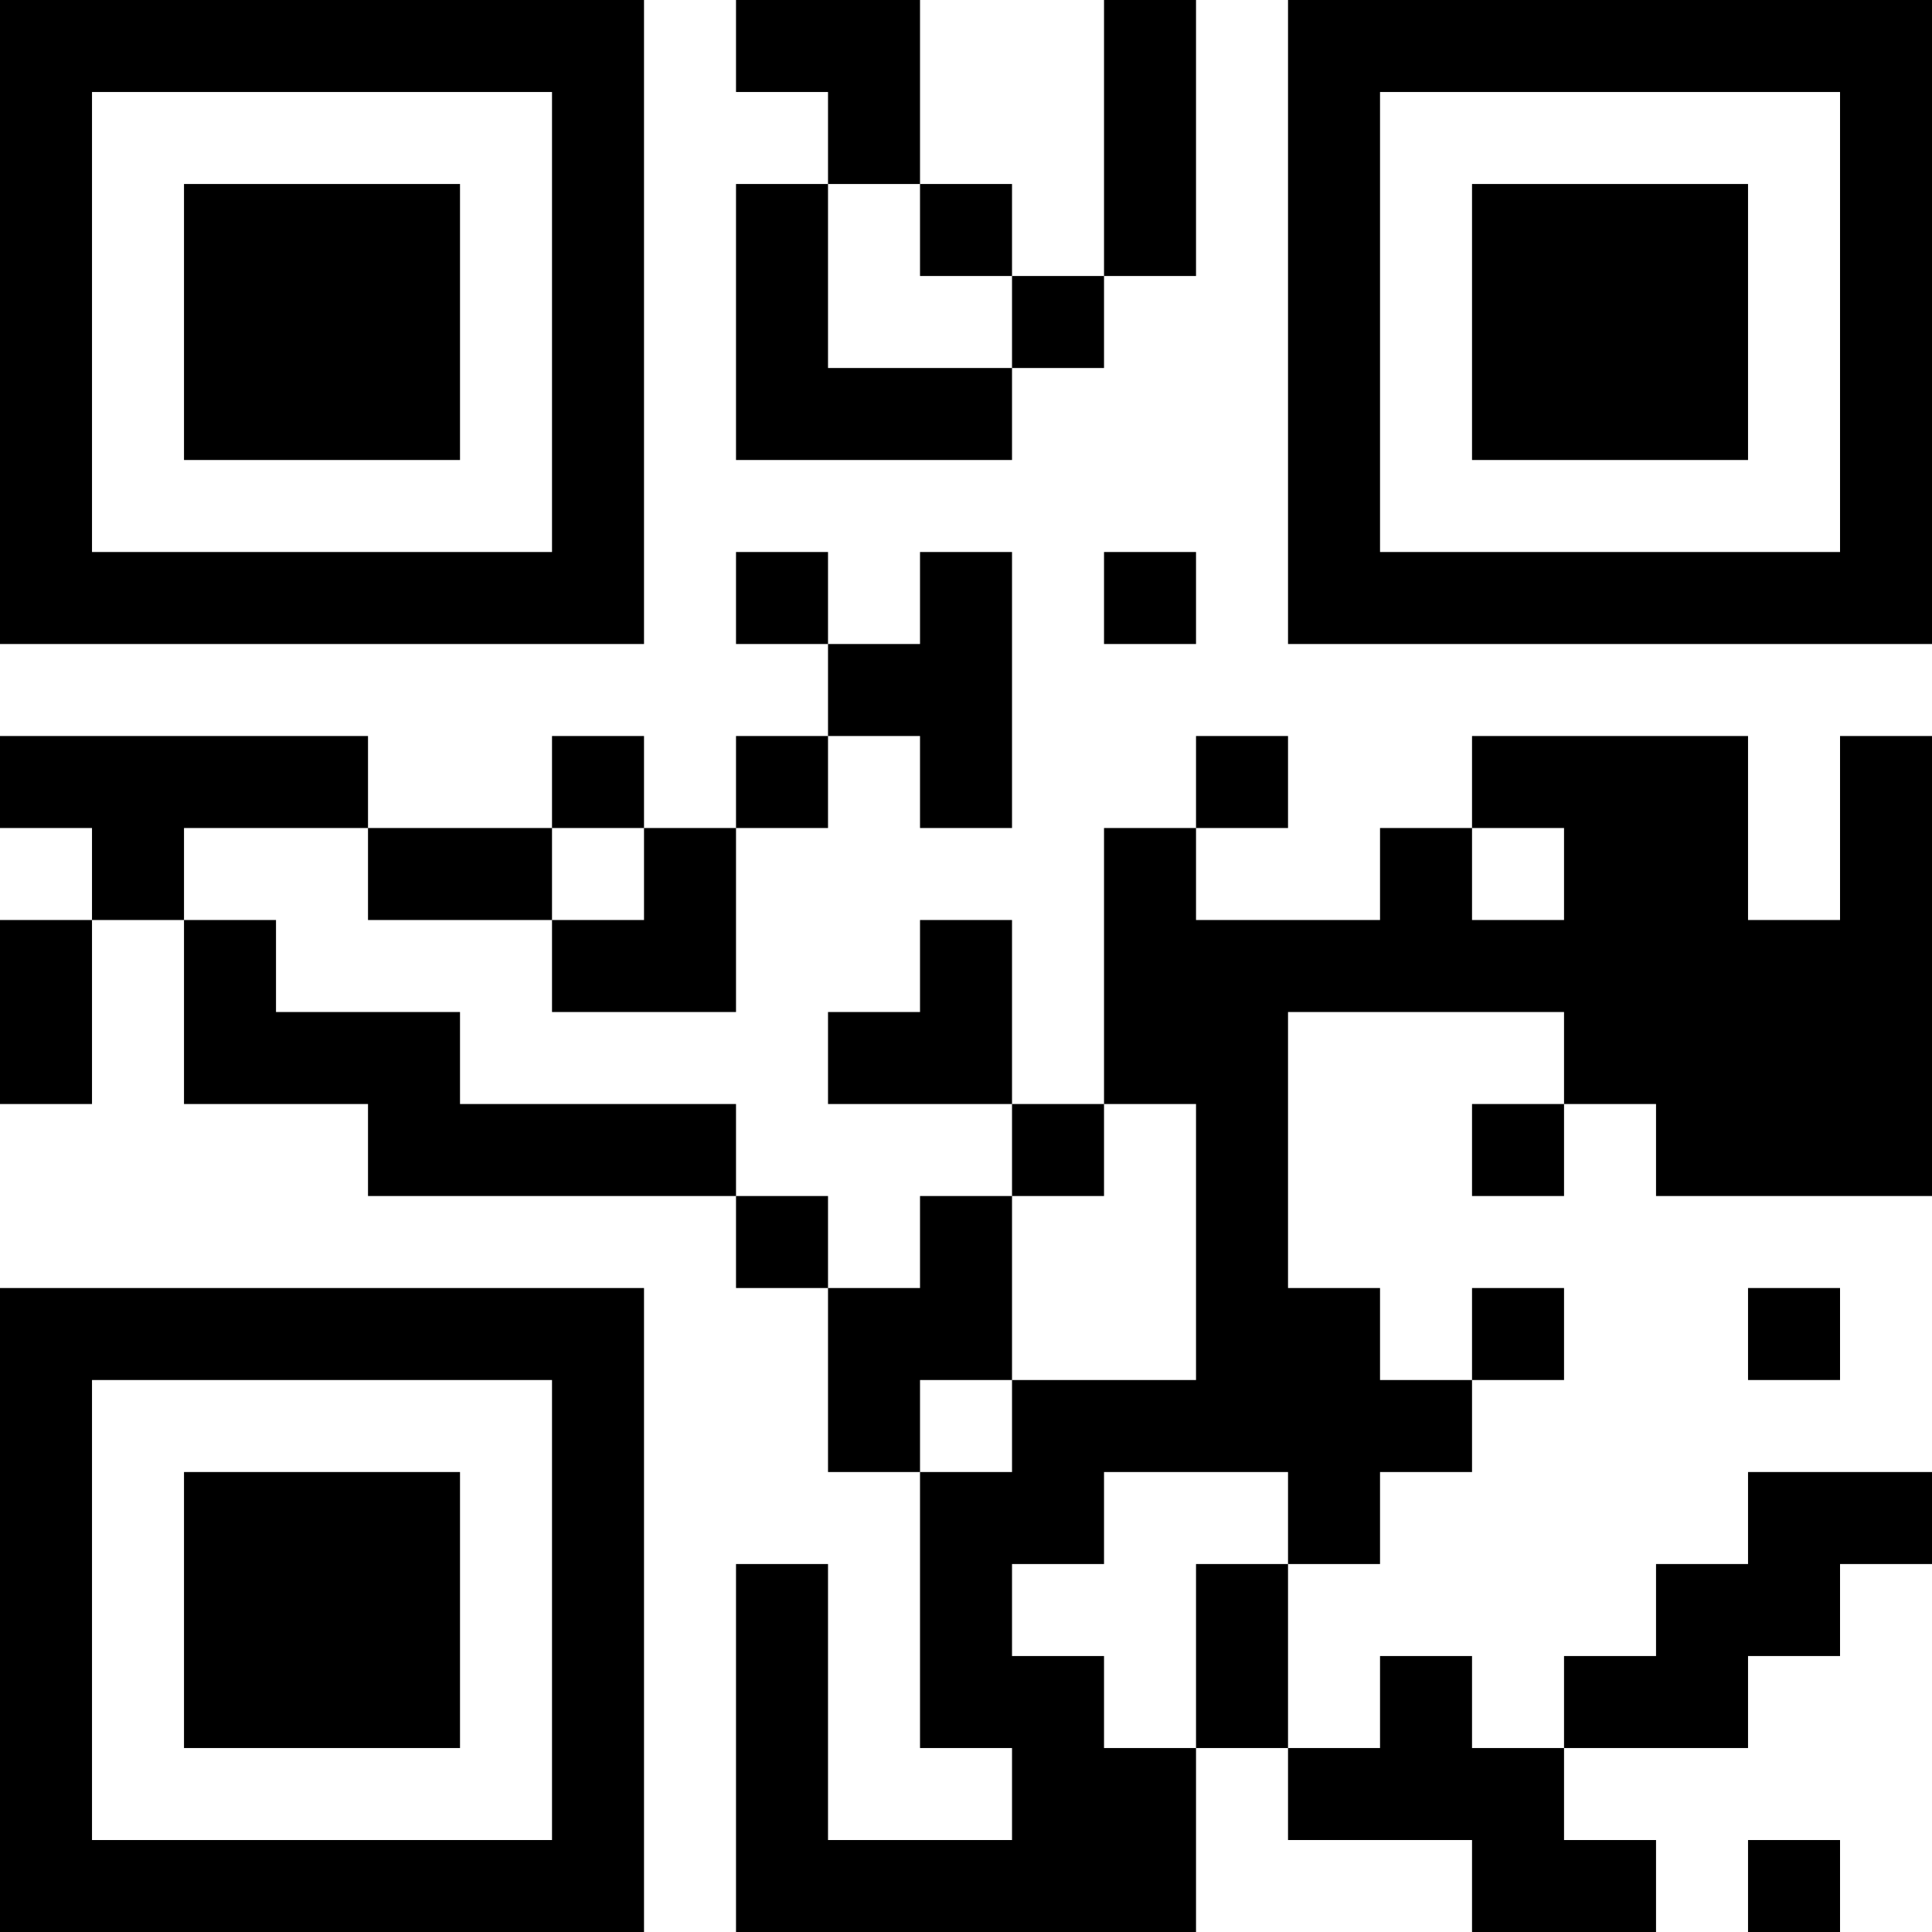 <?xml version="1.0" encoding="UTF-8"?>
<svg xmlns="http://www.w3.org/2000/svg" version="1.1" width="200" height="200" viewBox="0 0 200 200"><rect x="0" y="0" width="200" height="200" fill="#ffffff"/><g transform="scale(9.524)"><g transform="translate(0,0)"><path fill-rule="evenodd" d="M8 0L8 1L9 1L9 2L8 2L8 5L11 5L11 4L12 4L12 3L13 3L13 0L12 0L12 3L11 3L11 2L10 2L10 0ZM9 2L9 4L11 4L11 3L10 3L10 2ZM8 6L8 7L9 7L9 8L8 8L8 9L7 9L7 8L6 8L6 9L4 9L4 8L0 8L0 9L1 9L1 10L0 10L0 12L1 12L1 10L2 10L2 12L4 12L4 13L8 13L8 14L9 14L9 16L10 16L10 19L11 19L11 20L9 20L9 17L8 17L8 21L13 21L13 19L14 19L14 20L16 20L16 21L18 21L18 20L17 20L17 19L19 19L19 18L20 18L20 17L21 17L21 16L19 16L19 17L18 17L18 18L17 18L17 19L16 19L16 18L15 18L15 19L14 19L14 17L15 17L15 16L16 16L16 15L17 15L17 14L16 14L16 15L15 15L15 14L14 14L14 11L17 11L17 12L16 12L16 13L17 13L17 12L18 12L18 13L21 13L21 8L20 8L20 10L19 10L19 8L16 8L16 9L15 9L15 10L13 10L13 9L14 9L14 8L13 8L13 9L12 9L12 12L11 12L11 10L10 10L10 11L9 11L9 12L11 12L11 13L10 13L10 14L9 14L9 13L8 13L8 12L5 12L5 11L3 11L3 10L2 10L2 9L4 9L4 10L6 10L6 11L8 11L8 9L9 9L9 8L10 8L10 9L11 9L11 6L10 6L10 7L9 7L9 6ZM12 6L12 7L13 7L13 6ZM6 9L6 10L7 10L7 9ZM16 9L16 10L17 10L17 9ZM12 12L12 13L11 13L11 15L10 15L10 16L11 16L11 15L13 15L13 12ZM19 14L19 15L20 15L20 14ZM12 16L12 17L11 17L11 18L12 18L12 19L13 19L13 17L14 17L14 16ZM19 20L19 21L20 21L20 20ZM0 0L0 7L7 7L7 0ZM1 1L1 6L6 6L6 1ZM2 2L2 5L5 5L5 2ZM14 0L14 7L21 7L21 0ZM15 1L15 6L20 6L20 1ZM16 2L16 5L19 5L19 2ZM0 14L0 21L7 21L7 14ZM1 15L1 20L6 20L6 15ZM2 16L2 19L5 19L5 16Z" fill="#000000"/></g></g></svg>

